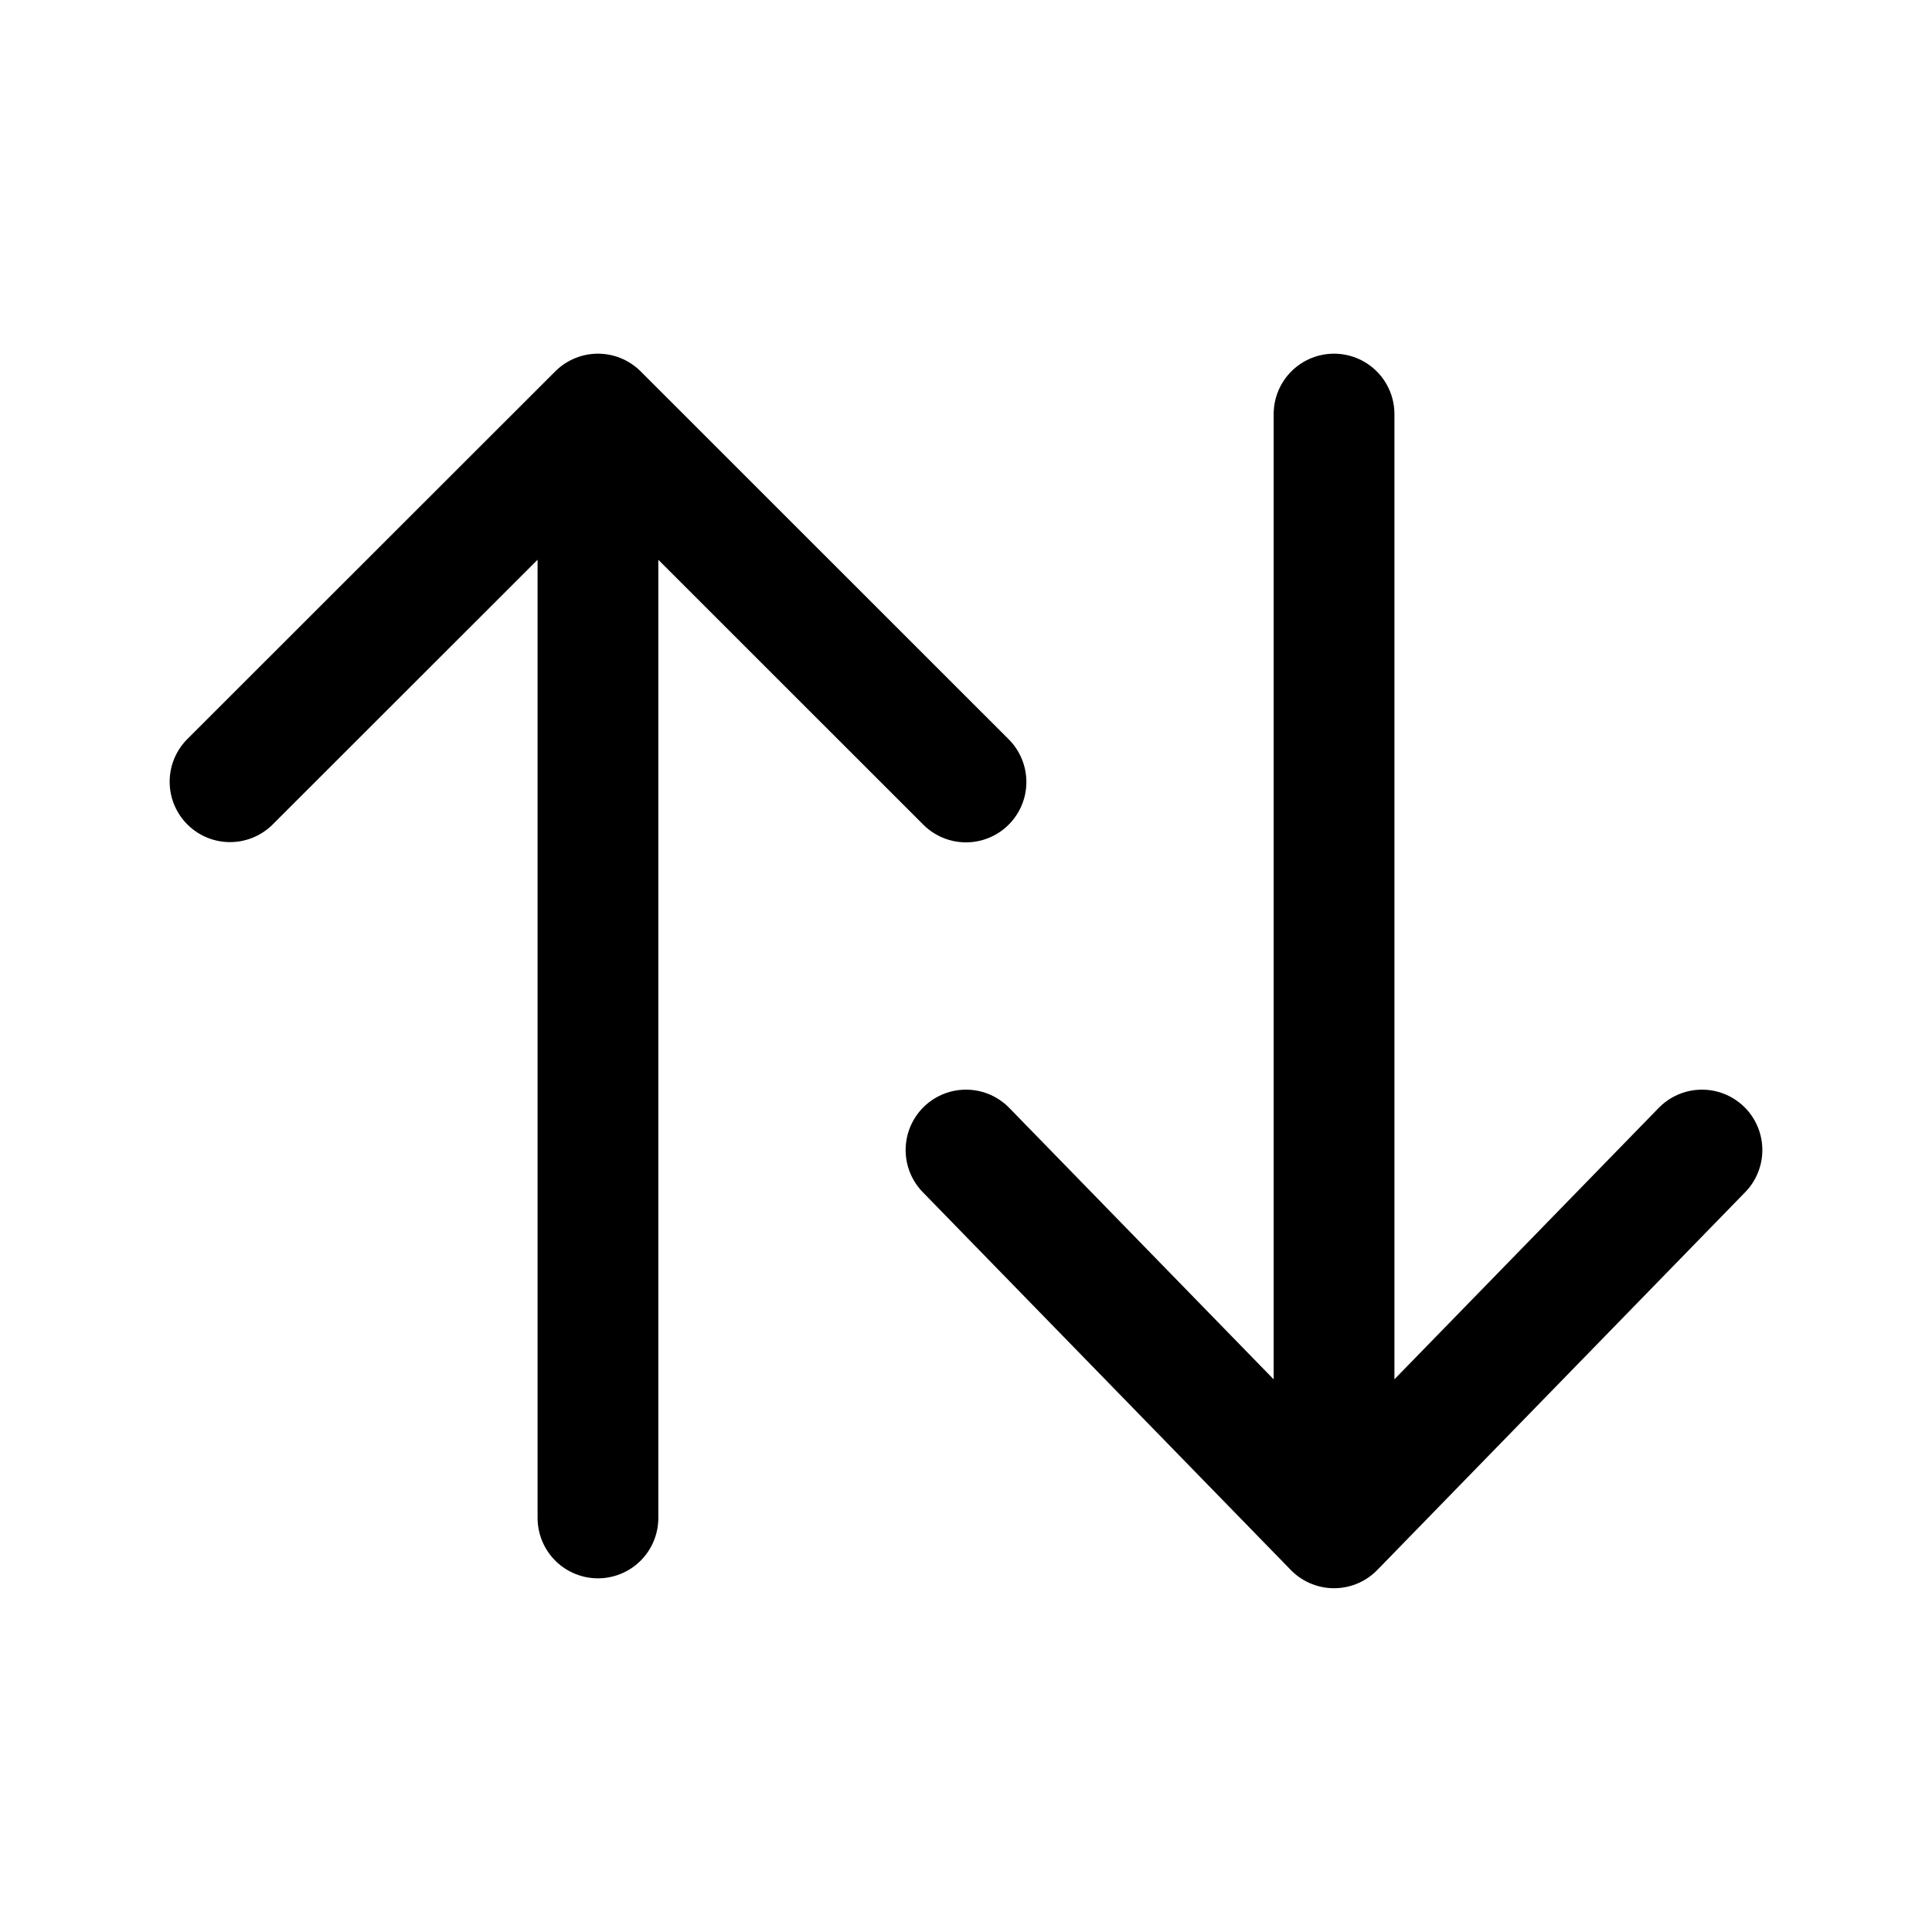 <svg width="16" height="16" viewBox="0 0 16 16" fill="none" xmlns="http://www.w3.org/2000/svg">
<path d="M8 9.524L11.048 12.653L14.095 9.524M8 6.476L4.952 3.429M4.952 3.429L1.905 6.474M4.952 3.429V12.571M11.048 3.429V12.571" stroke="black" stroke-linecap="round" stroke-linejoin="round"/>
</svg>
